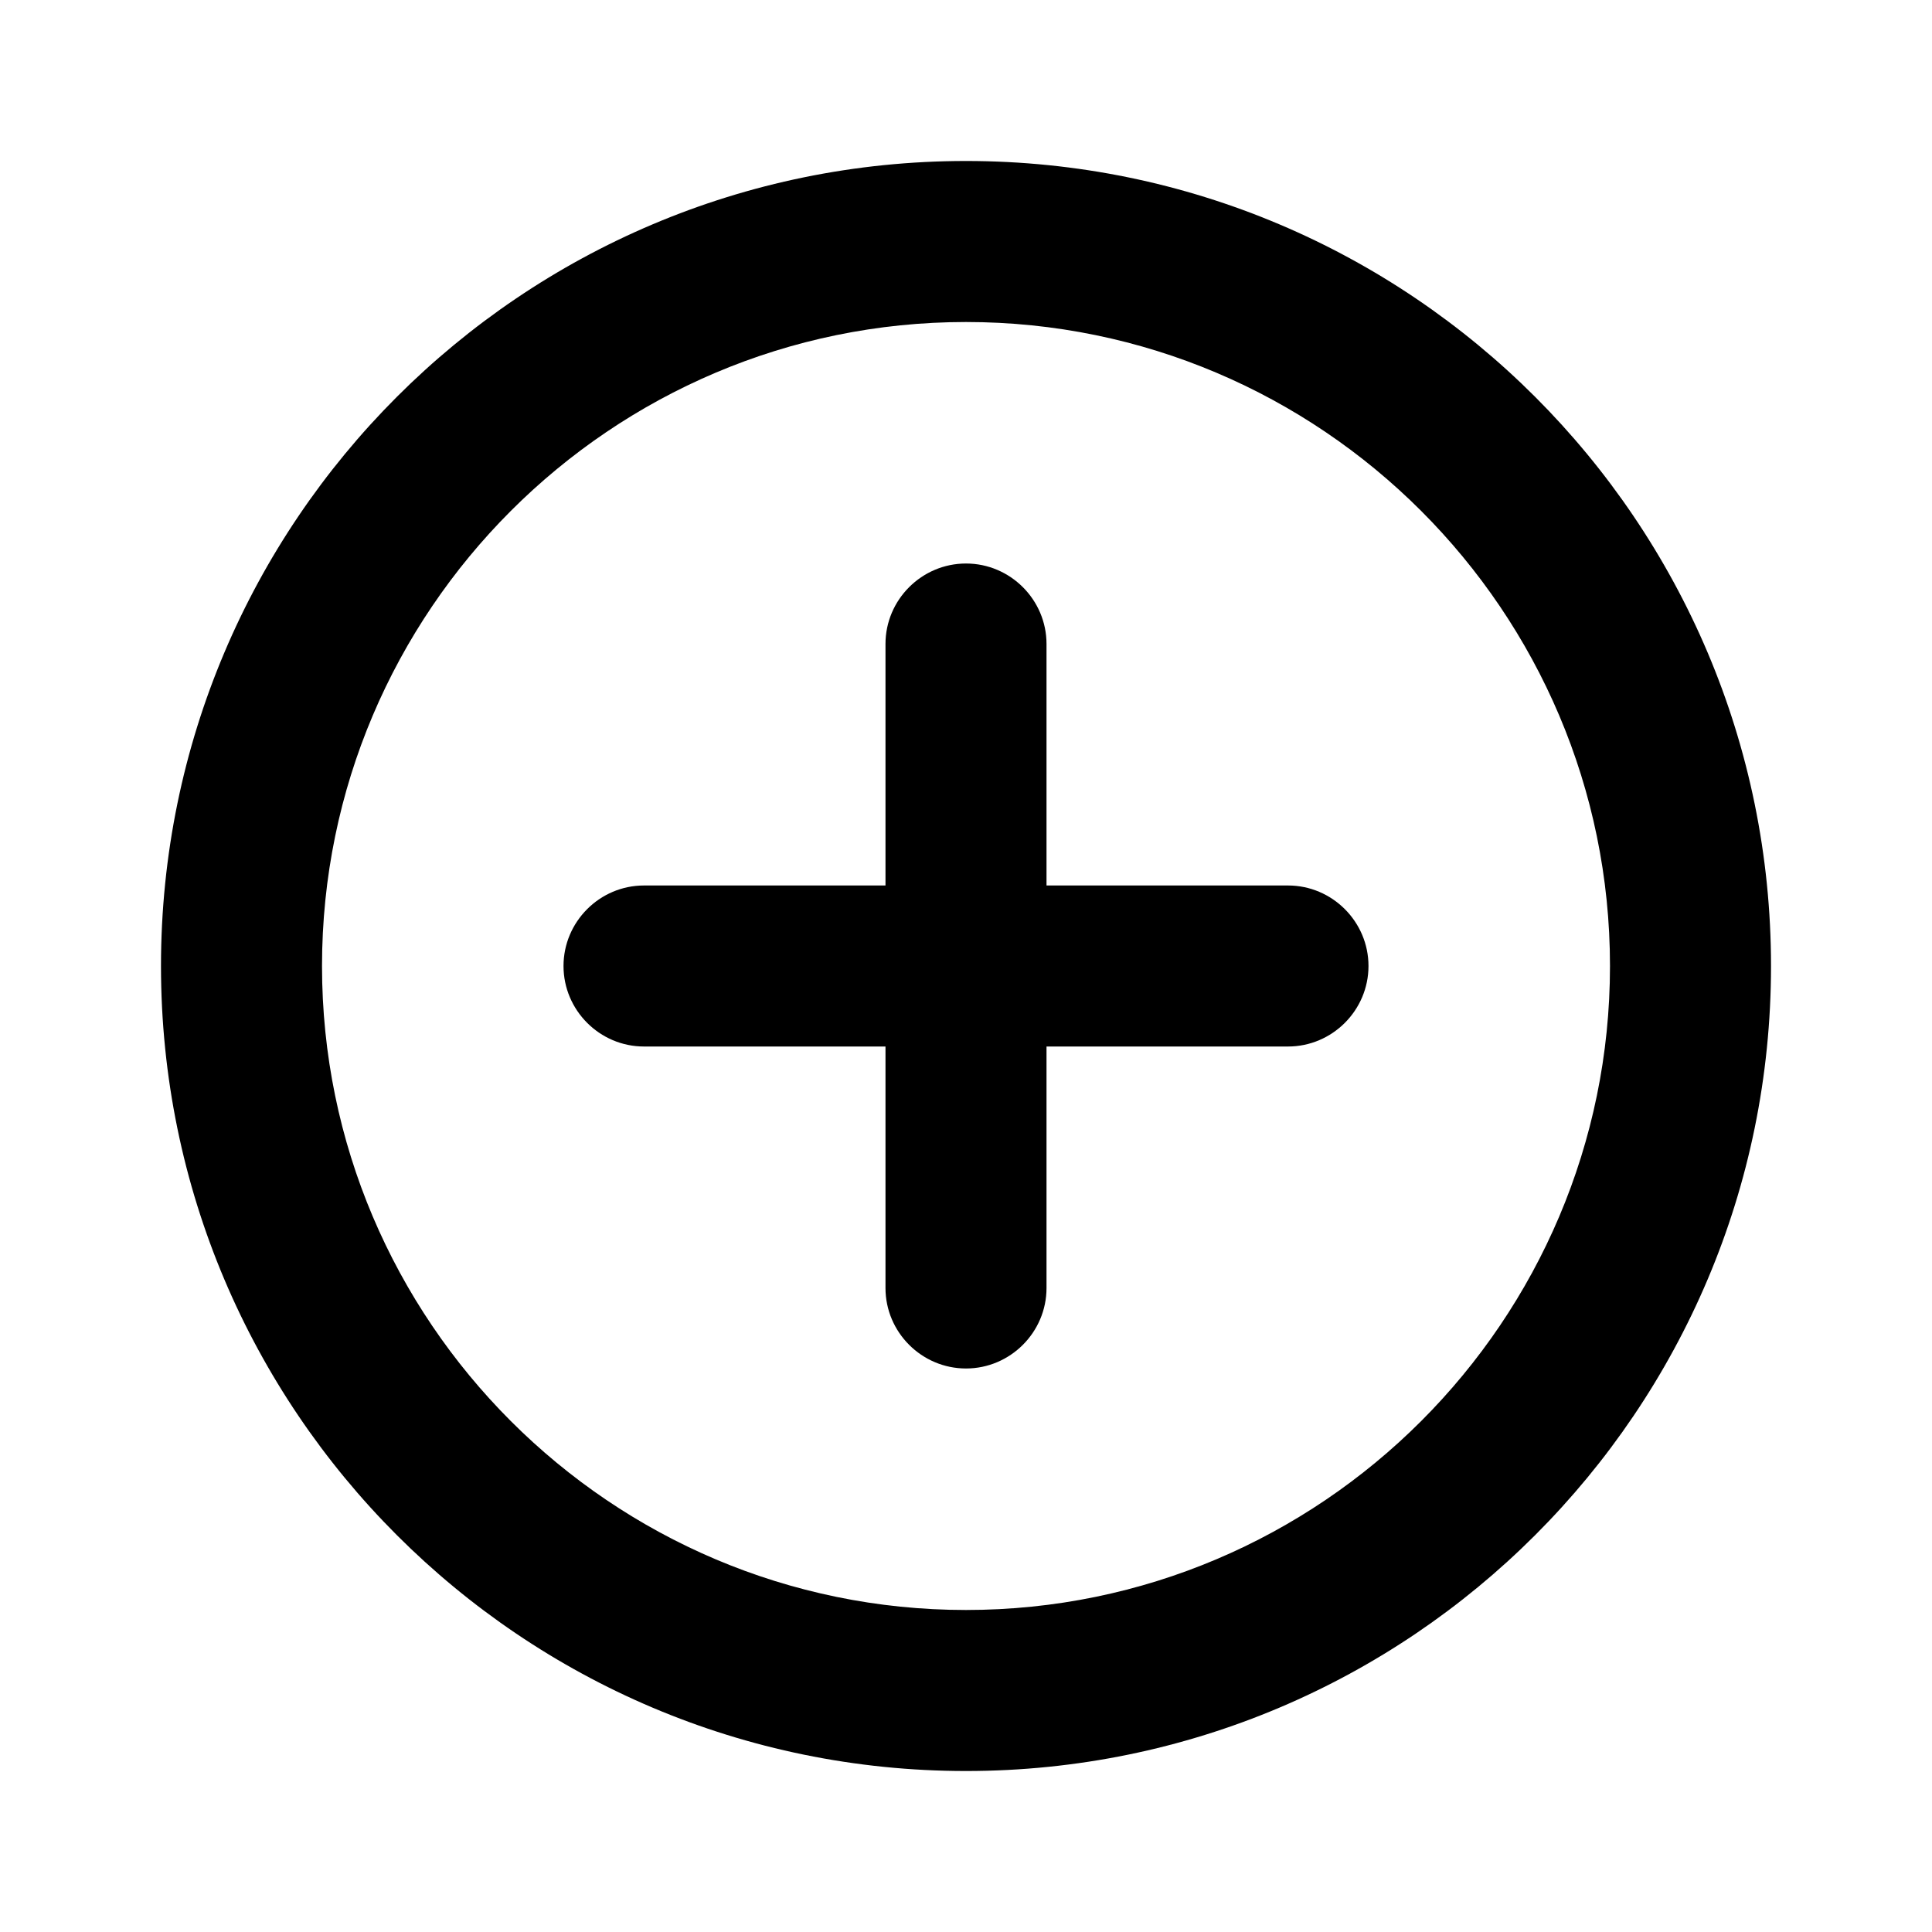 <svg width="46" height="46" viewBox="0 0 46 46" fill="none" xmlns="http://www.w3.org/2000/svg">
<path d="M23 13.417C21.946 13.417 21.083 14.279 21.083 15.333V21.083H15.333C14.279 21.083 13.417 21.946 13.417 23C13.417 24.054 14.279 24.917 15.333 24.917H21.083V30.667C21.083 31.721 21.946 32.583 23 32.583C24.054 32.583 24.917 31.721 24.917 30.667V24.917H30.667C31.721 24.917 32.583 24.054 32.583 23C32.583 21.946 31.721 21.083 30.667 21.083H24.917V15.333C24.917 14.279 24.054 13.417 23 13.417ZM23 3.833C12.42 3.833 3.833 12.42 3.833 23C3.833 33.58 12.42 42.167 23 42.167C33.58 42.167 42.167 33.58 42.167 23C42.167 12.42 33.58 3.833 23 3.833ZM23 38.333C14.547 38.333 7.667 31.453 7.667 23C7.667 14.547 14.547 7.667 23 7.667C31.452 7.667 38.333 14.547 38.333 23C38.333 31.453 31.452 38.333 23 38.333Z" fill="currentColor"/>
</svg>
